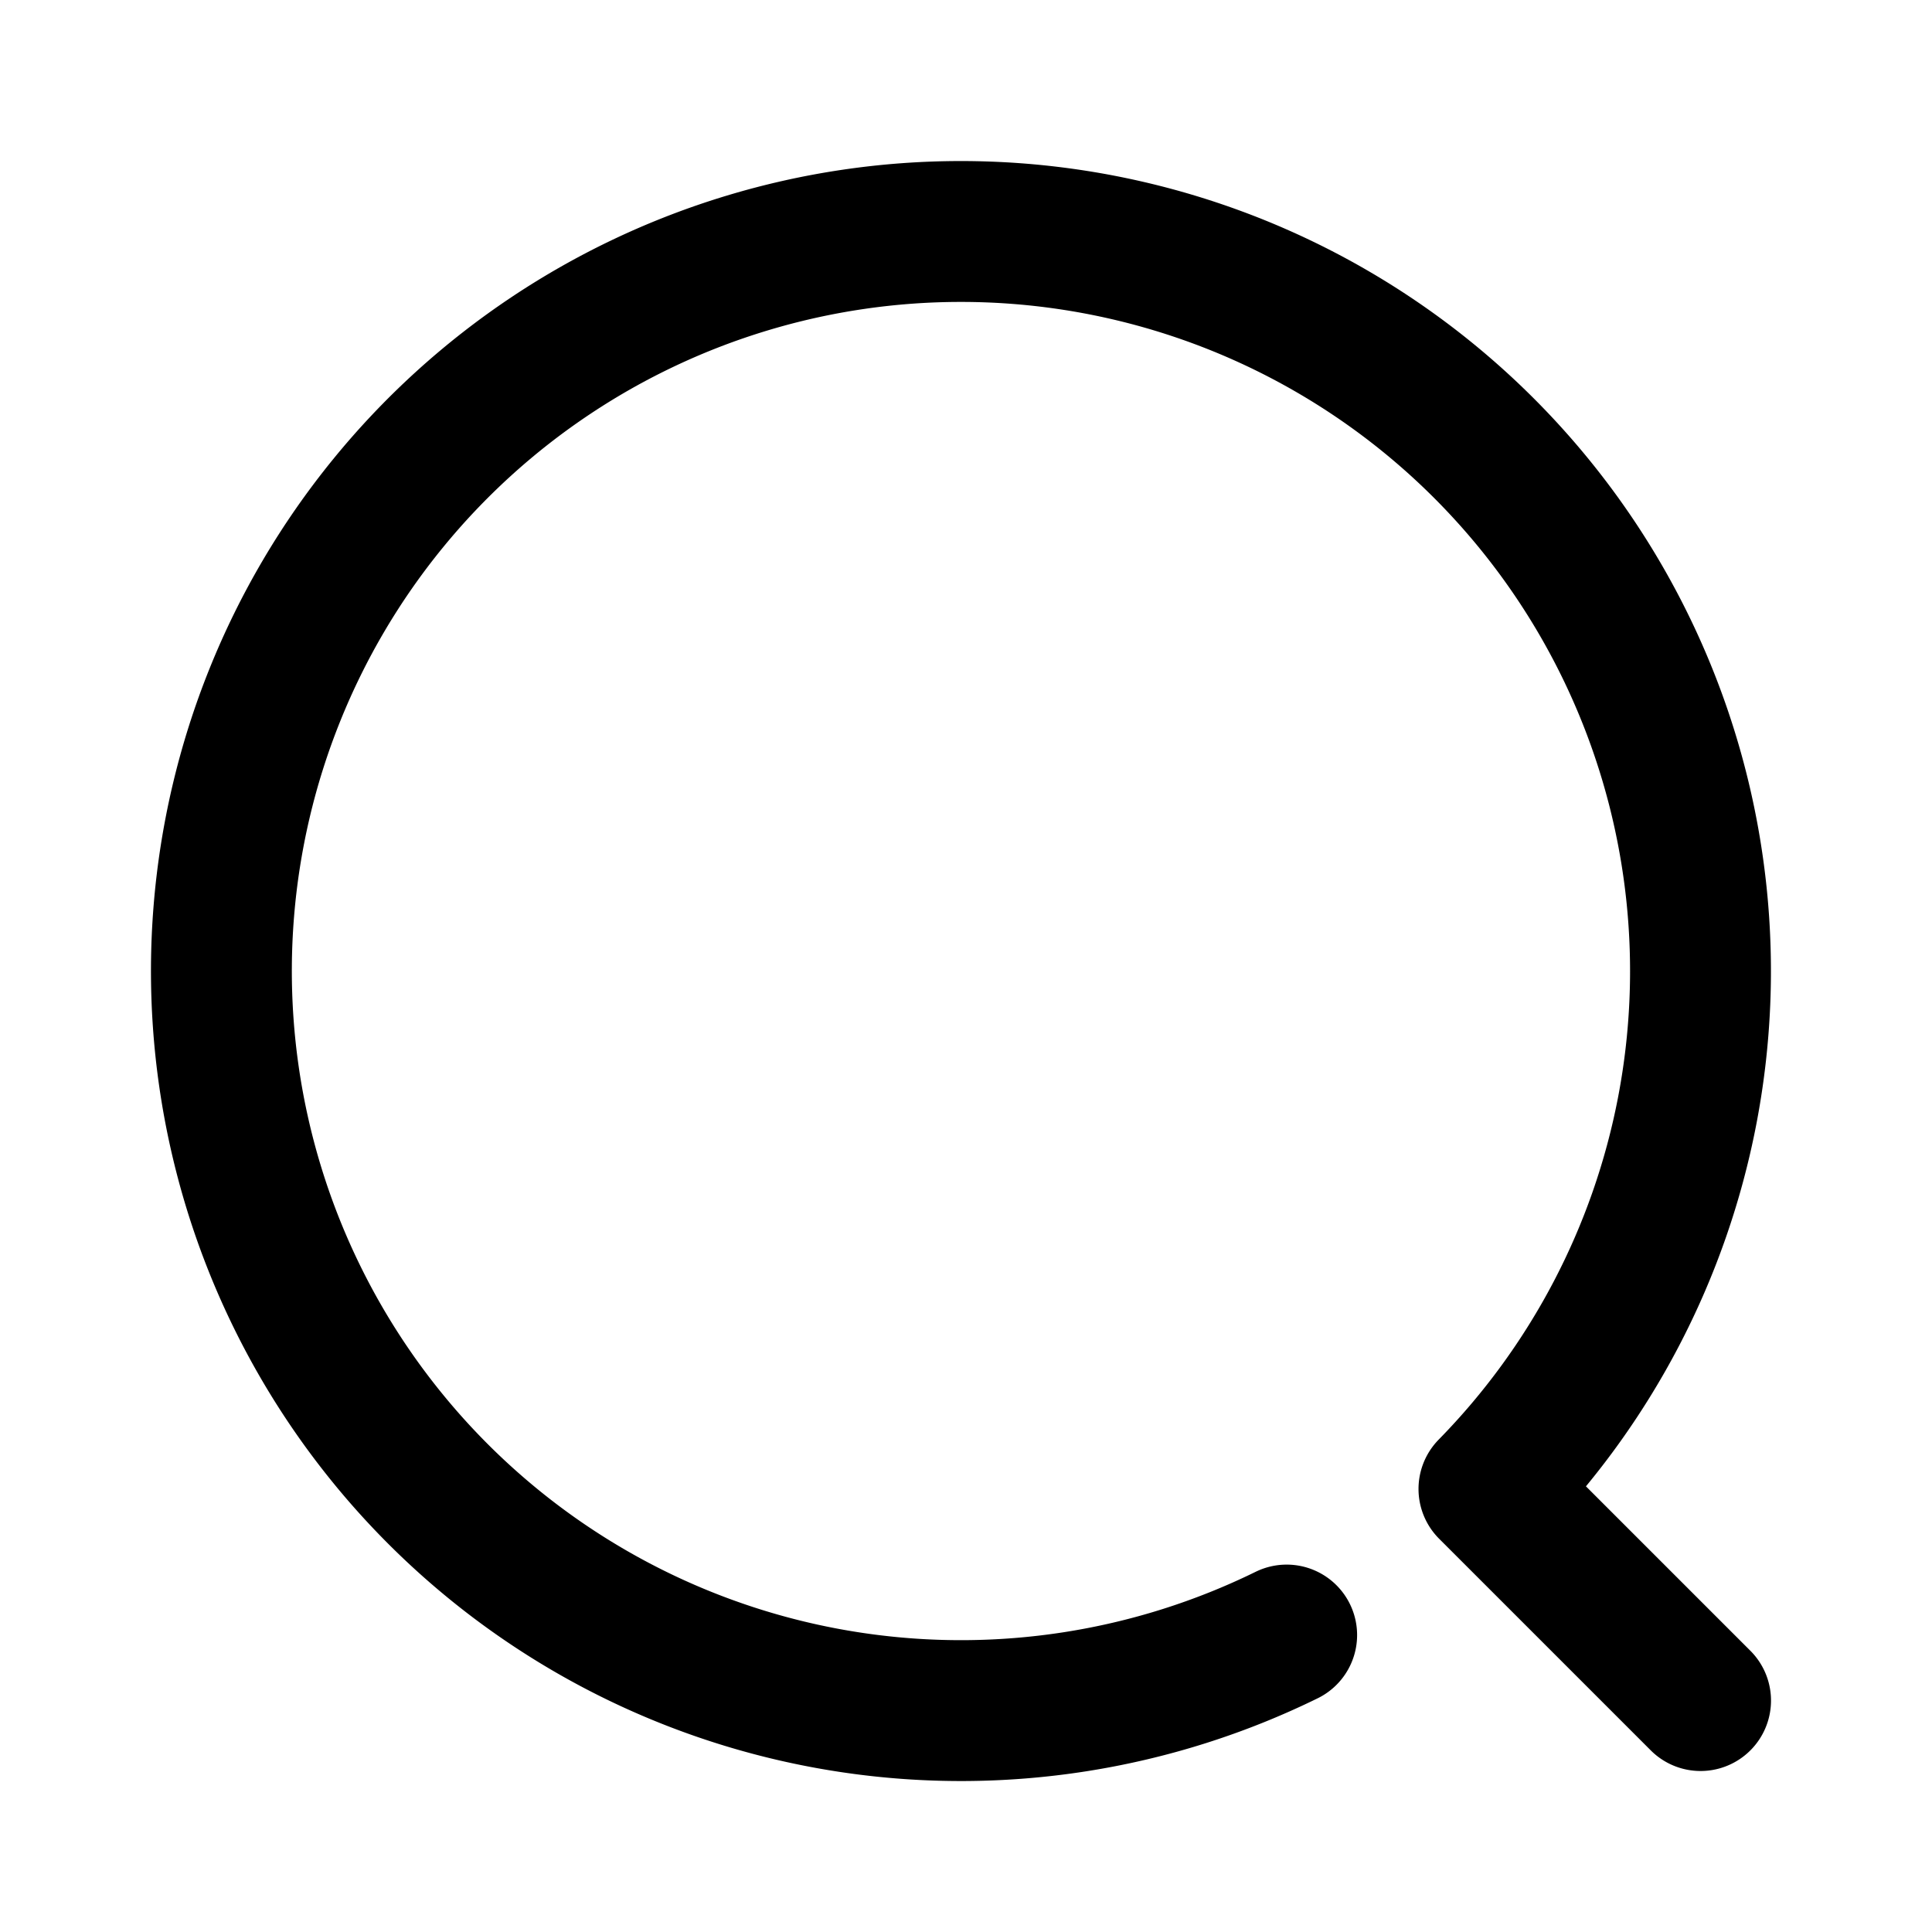 <svg width="192" height="192" fill="none" xmlns="http://www.w3.org/2000/svg"><path d="m169 169-21.03-21.03A73.501 73.501 0 0 0 54.796 35.3a73.5 73.5 0 0 0 73.071 127.189" stroke="#000" stroke-width="14" stroke-linecap="round" stroke-linejoin="round"/></svg>
